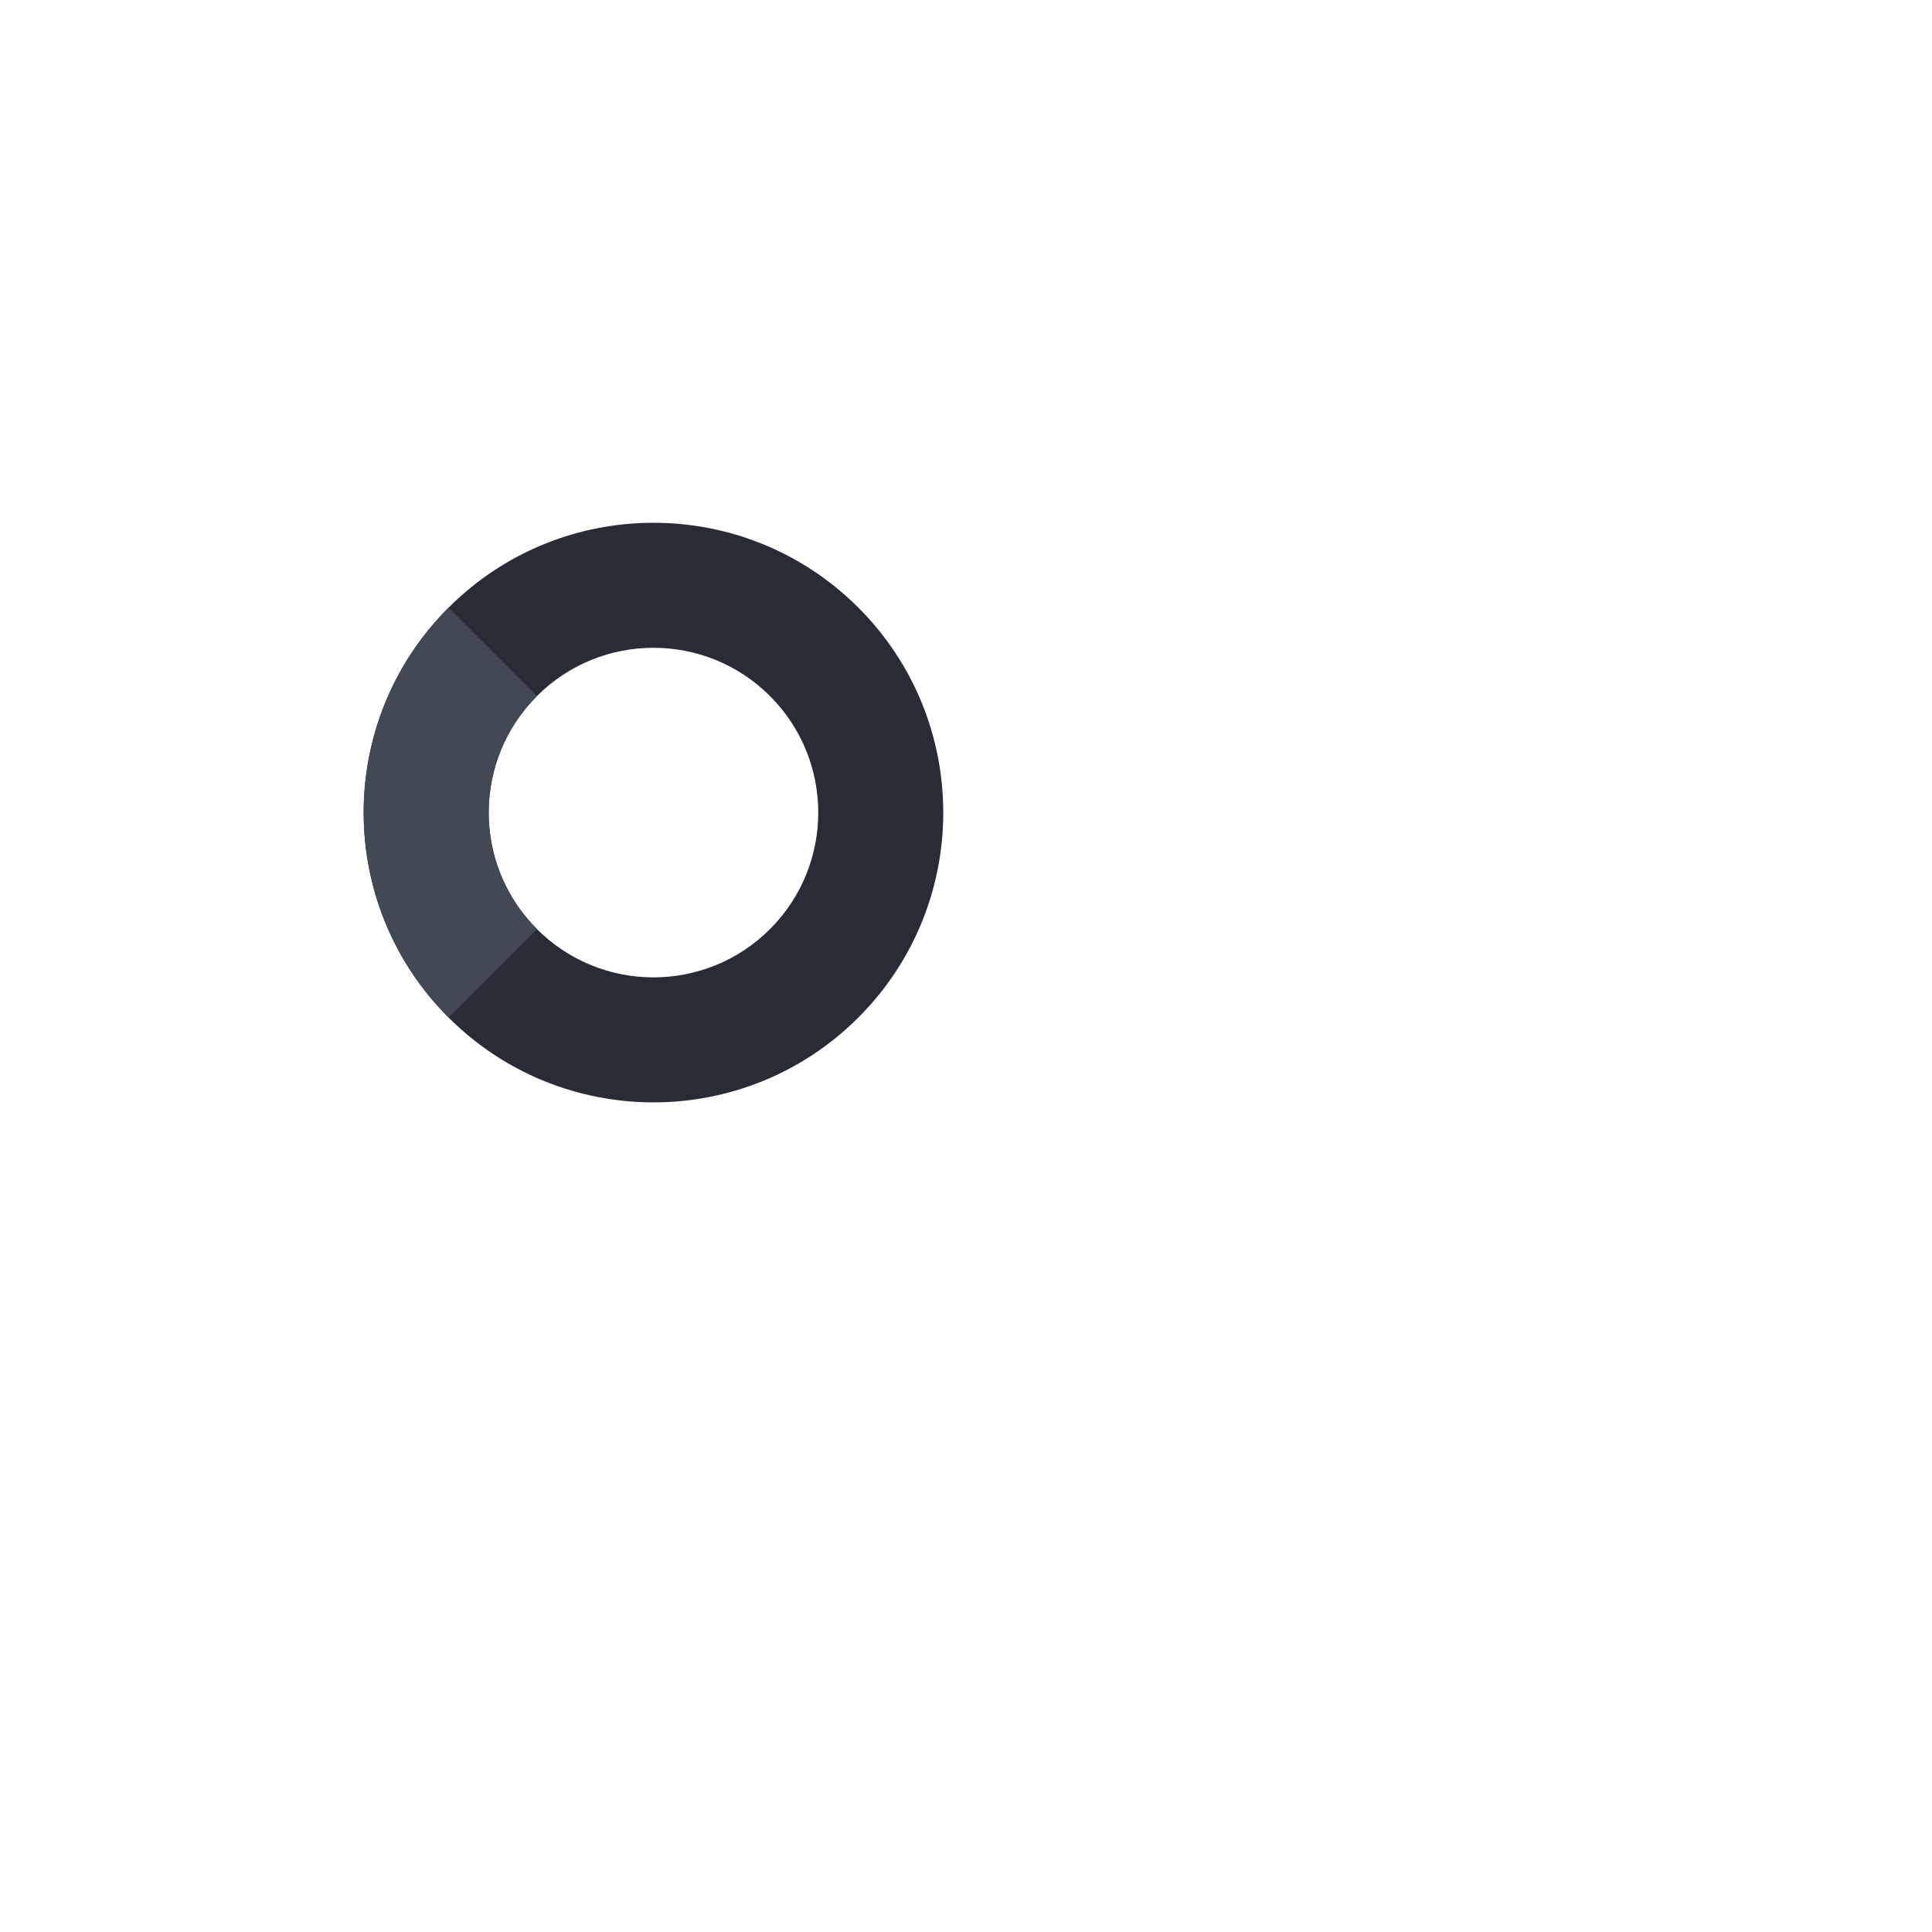 <svg xmlns="http://www.w3.org/2000/svg" width="170" height="170" viewBox="0 0 170 170"><g fill="none"><path fill="#292C36" d="M25.5,0 C11.417,0 0,11.417 0,25.5 C0,39.583 11.417,51 25.5,51 C39.583,51 51,39.583 51,25.5 C51,11.417 39.583,0 25.5,0 Z M25.5,11 C33.508,11 40,17.492 40,25.5 C40,33.508 33.508,40 25.5,40 C17.492,40 11,33.508 11,25.5 C11,17.492 17.492,11 25.5,11 Z" transform="rotate(-45 97.027 9.873) rotate(90 25.5 25.5)"/><path fill="#424854" d="M11,0 C11,7.903 17.322,14.329 25.185,14.497 L25.5,14.5 L25.5,25.5 C11.558,25.5 0.229,14.31 0.003,0.422 L0,0 L11,0 Z" transform="rotate(-45 97.027 9.873) rotate(90 12.75 12.75)"/></g></svg>